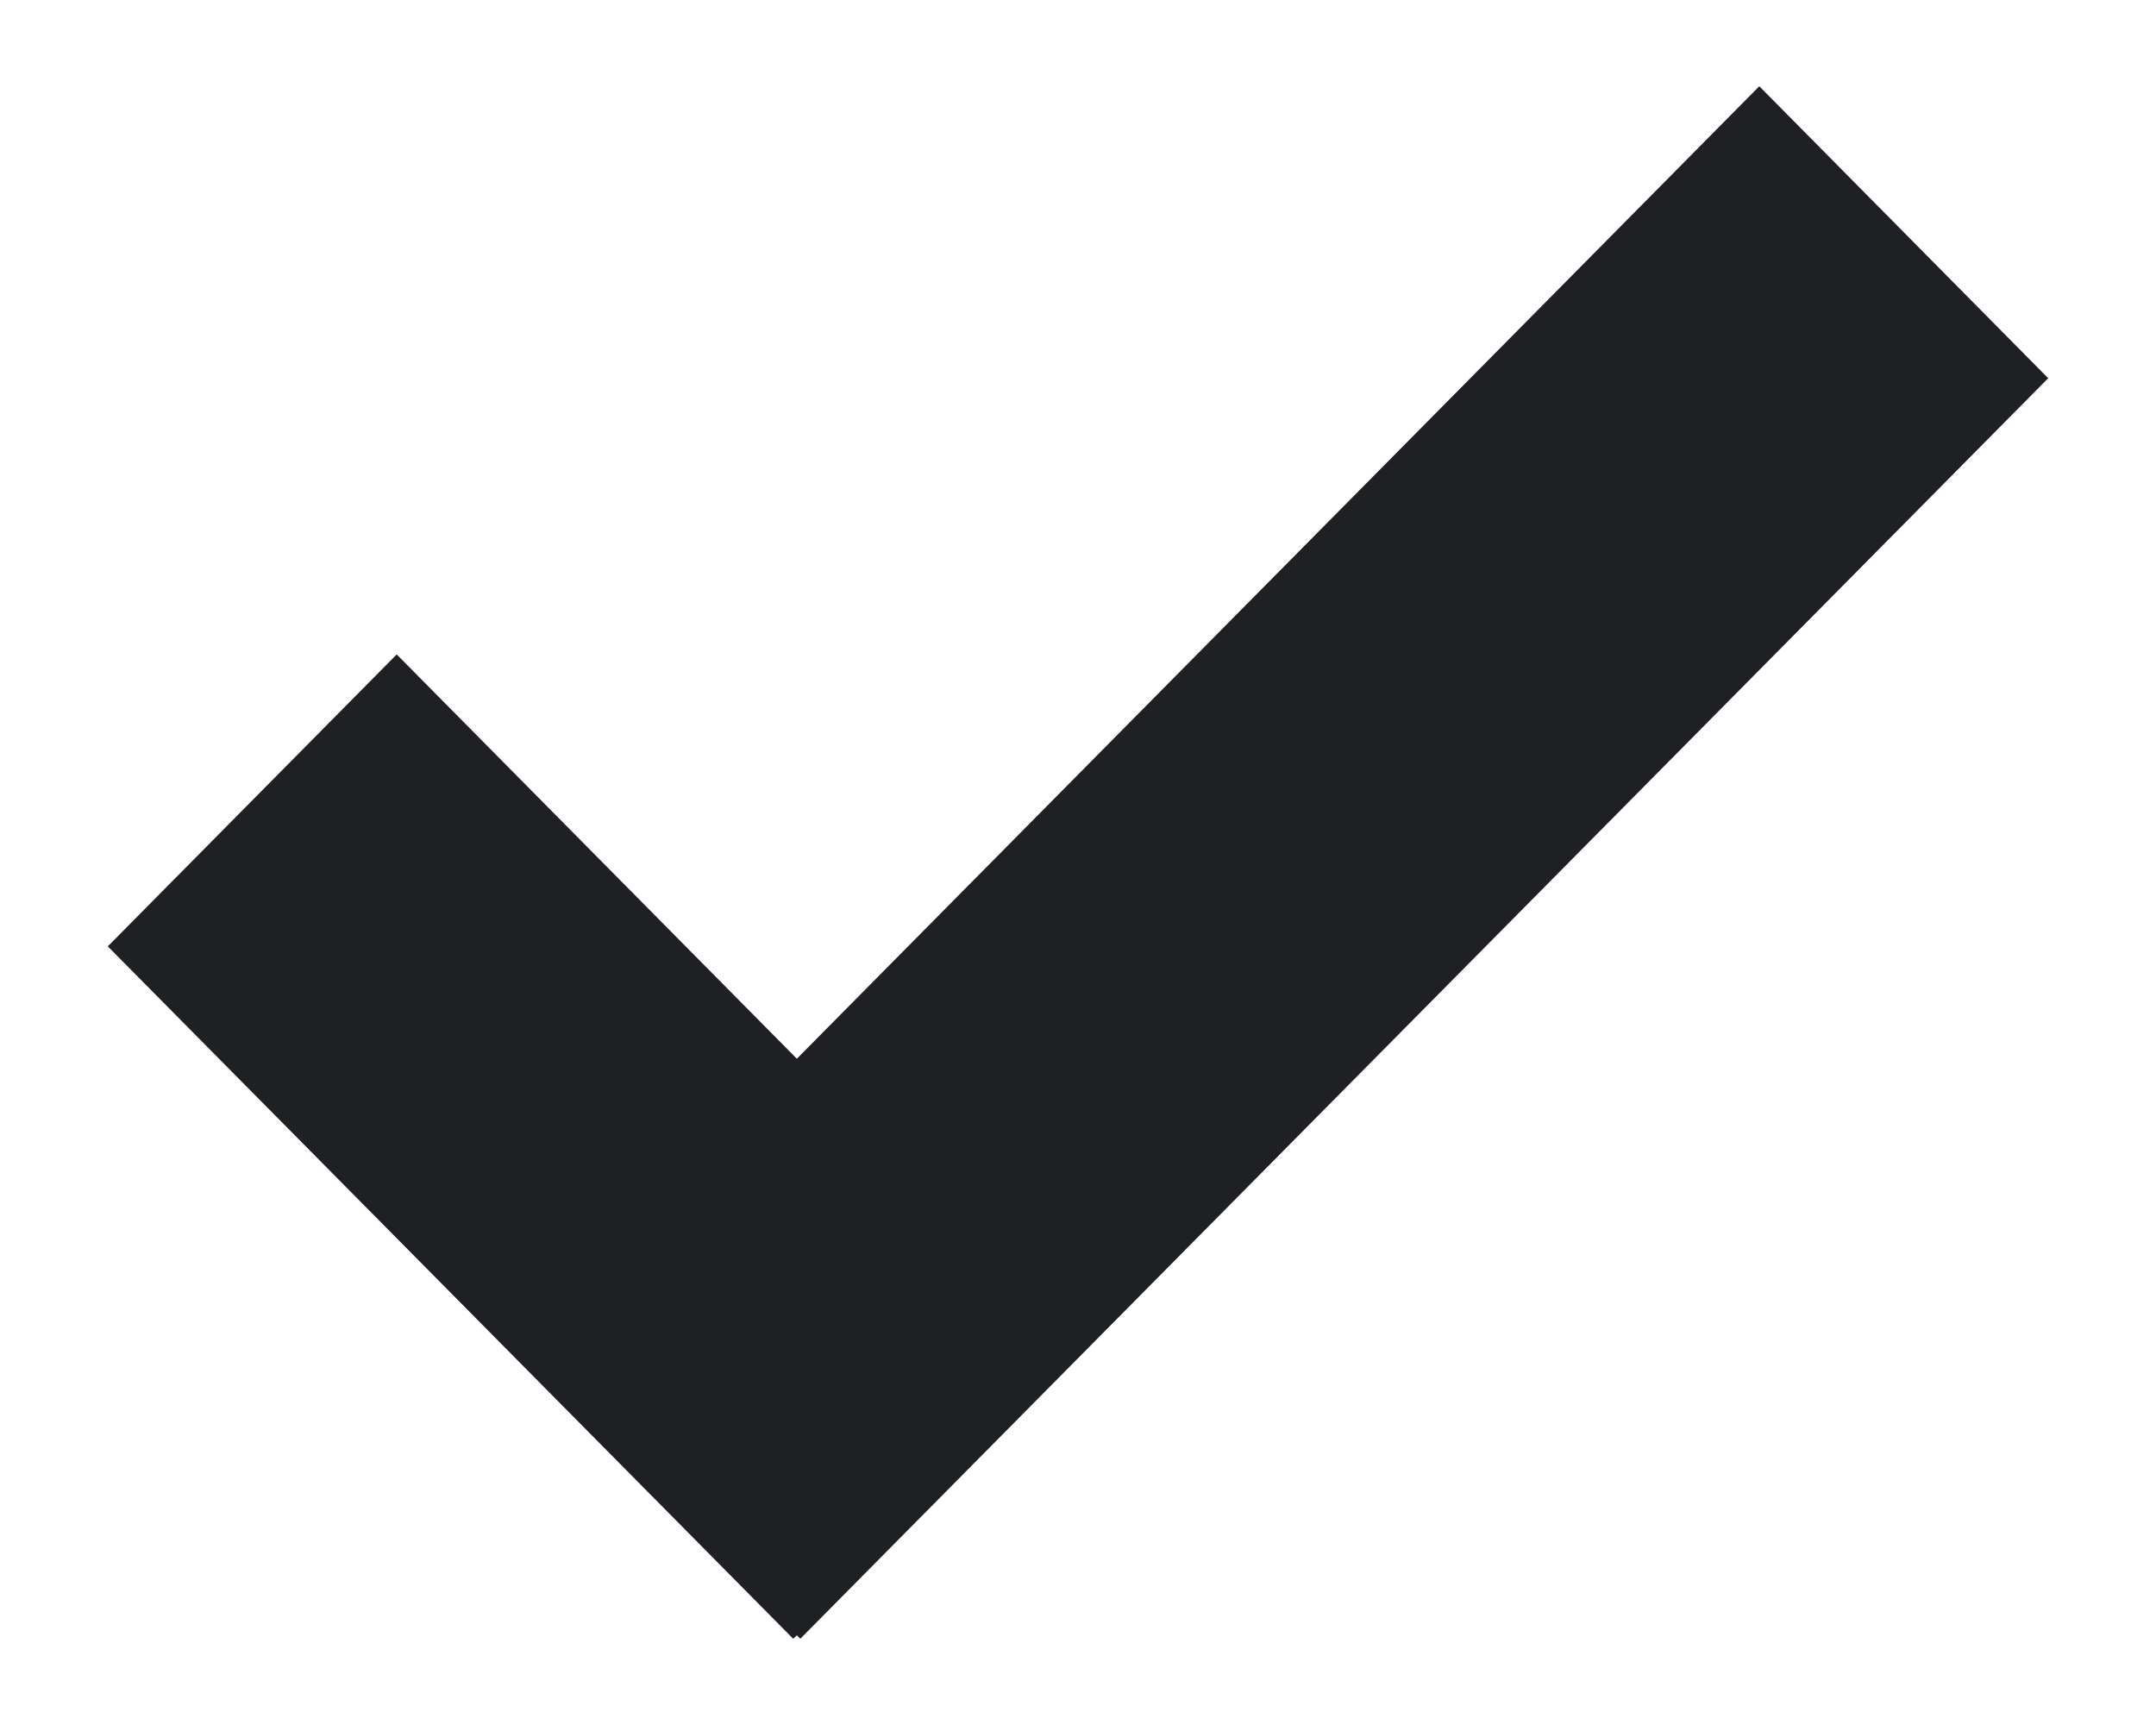 <svg width="10" height="8" viewBox="0 0 10 8" fill="none" xmlns="http://www.w3.org/2000/svg">
    <path d="M3.696 7.584L3.679 7.6L0.5 4.389L1.84 3.035L3.696 4.91L8.16 0.4L9.5 1.754L3.712 7.6L3.696 7.584Z" fill="#0C0E12" fill-opacity="0.92"/>
</svg>